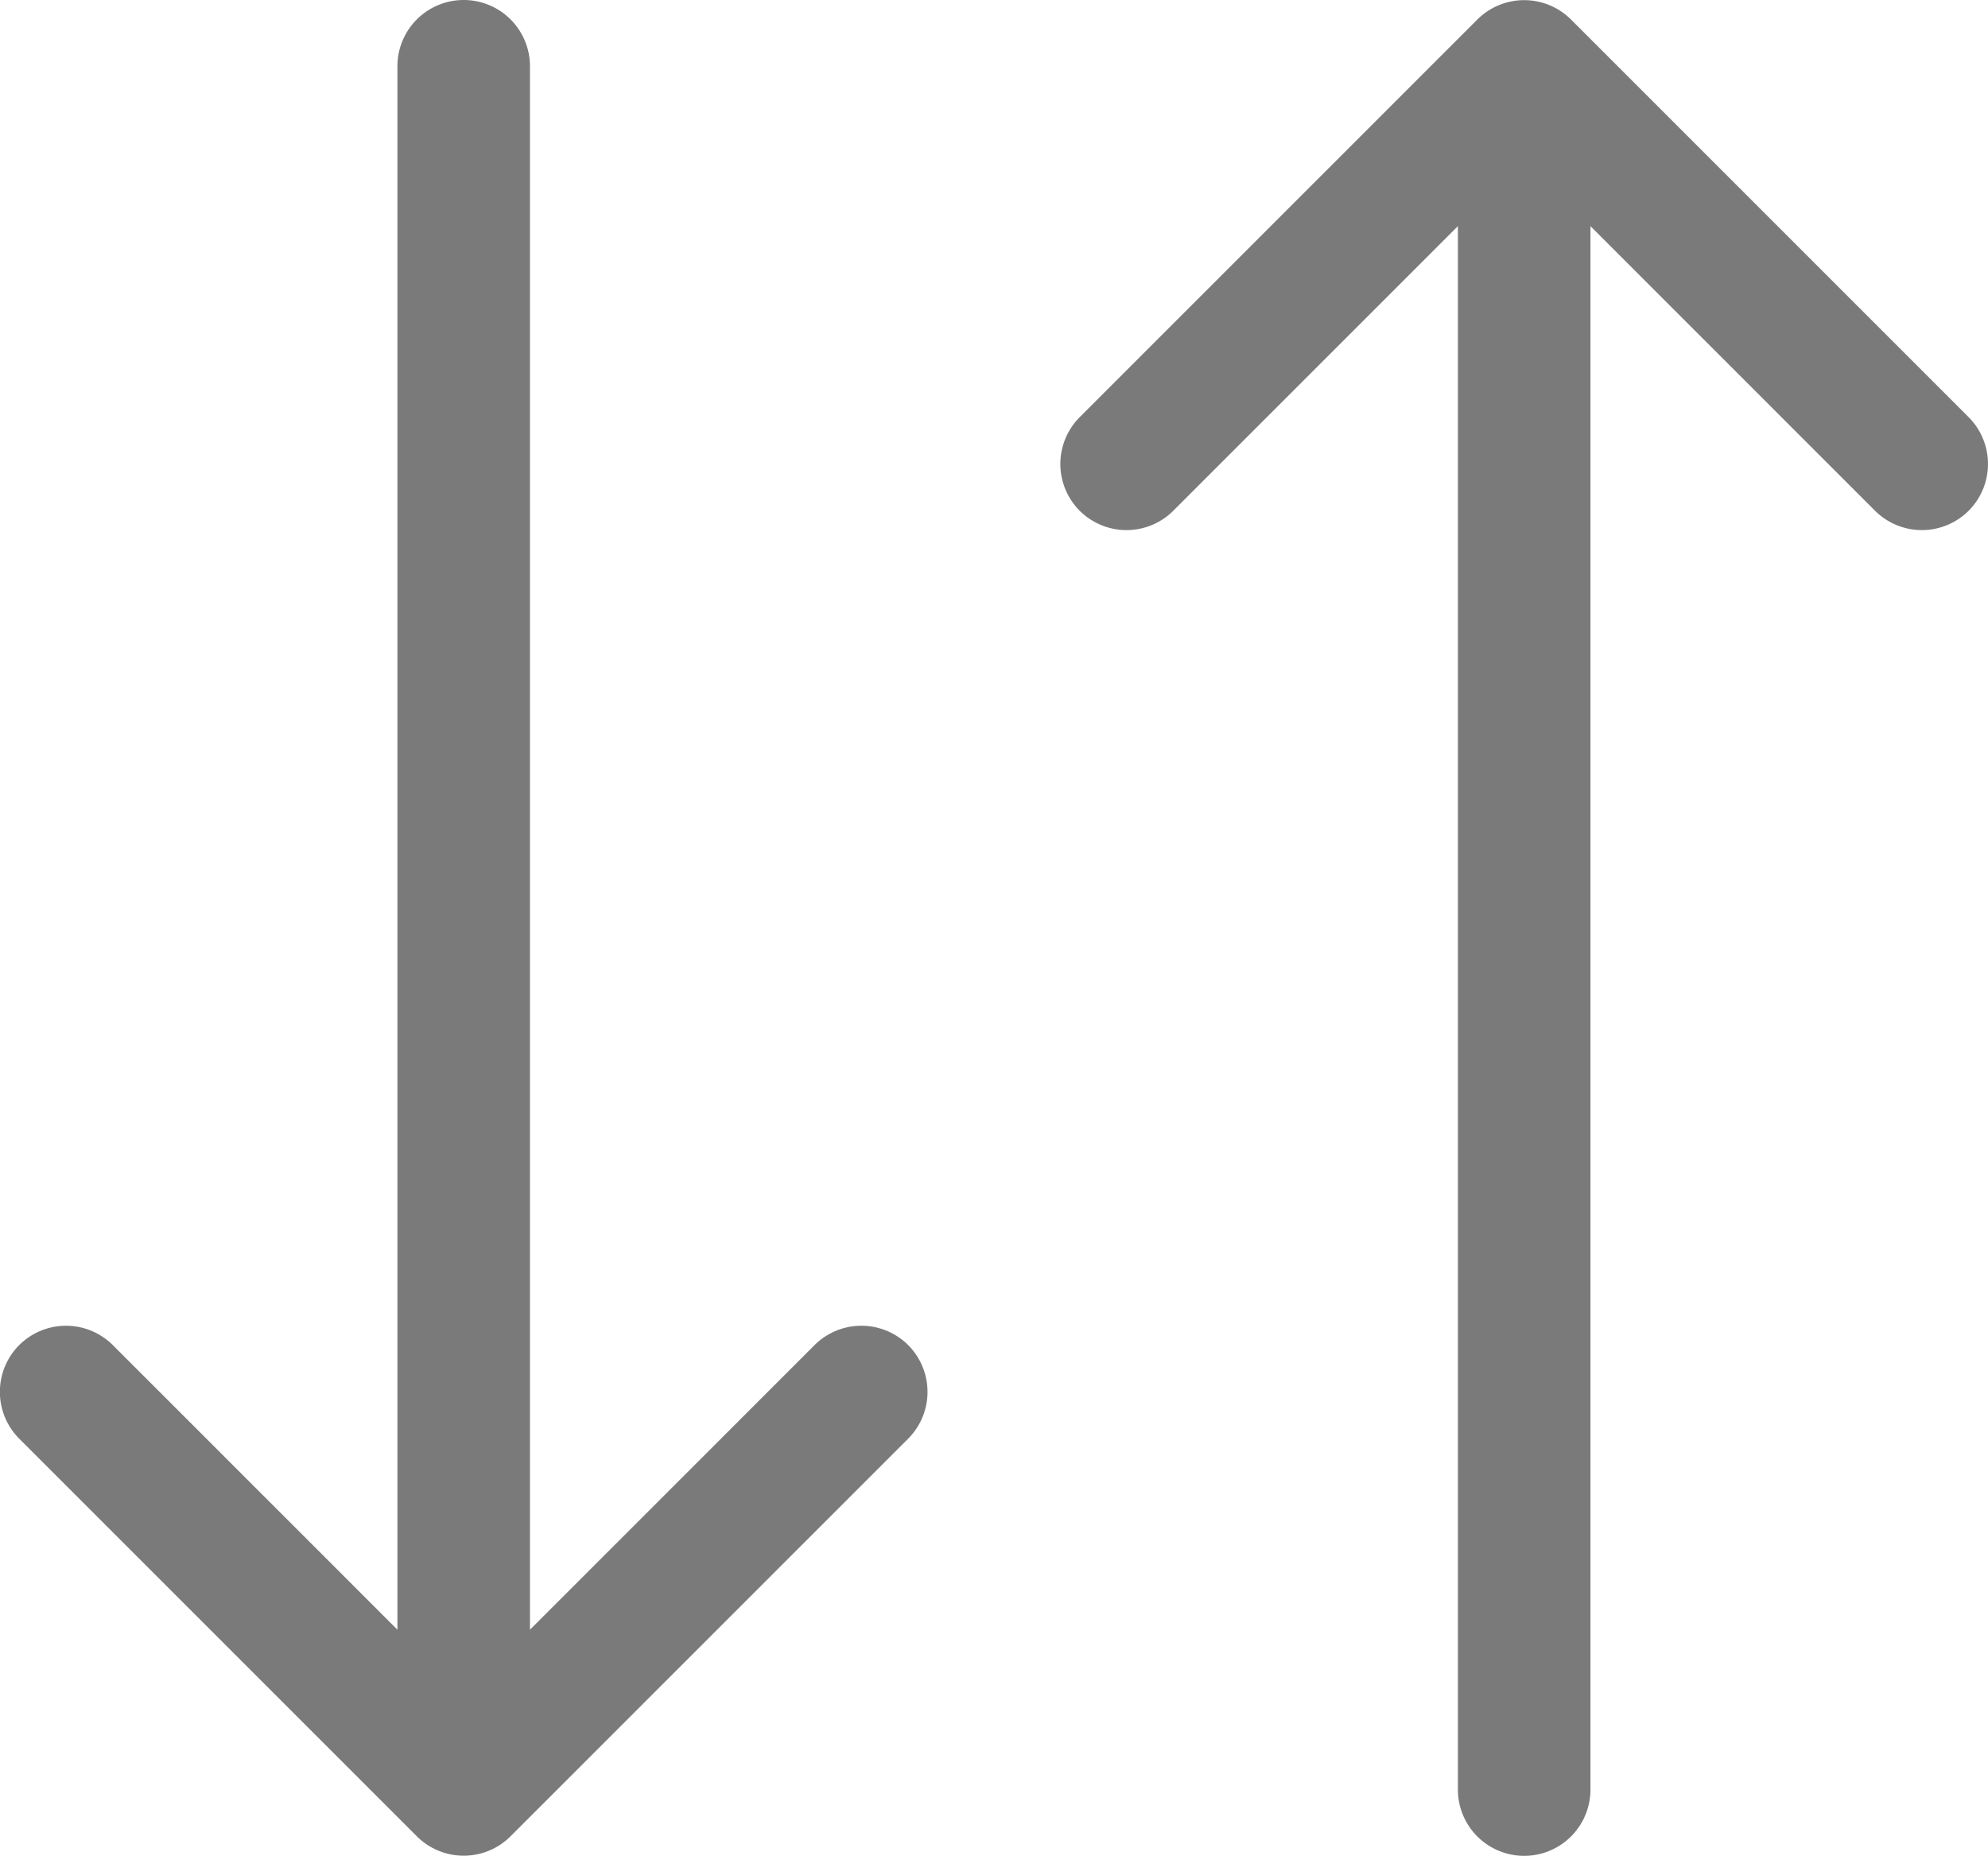 <svg xmlns="http://www.w3.org/2000/svg" width="14.997" height="14" viewBox="0 0 14.997 14">
  <path id="Trazado_876" data-name="Trazado 876" d="M6.353.853a.5.5,0,0,1-.706,0l-3-3a.5.5,0,0,1,0-.706.5.5,0,0,1,.706,0L5.5-.706V-12.5A.5.5,0,0,1,6-13a.5.5,0,0,1,.5.5V-.706L8.647-2.853a.5.5,0,0,1,.706,0,.5.5,0,0,1,0,.706l-3,3Zm11-10.706a.5.5,0,0,1,0,.706.5.5,0,0,1-.706,0L14.5-11.294V.5a.5.5,0,0,1-1,0V-11.294L11.353-9.147a.5.5,0,0,1-.706,0,.5.5,0,0,1,0-.706l3-3a.5.5,0,0,1,.706,0Z" transform="translate(-2.502 13)" fill="#7a7a7a"/>
</svg>
